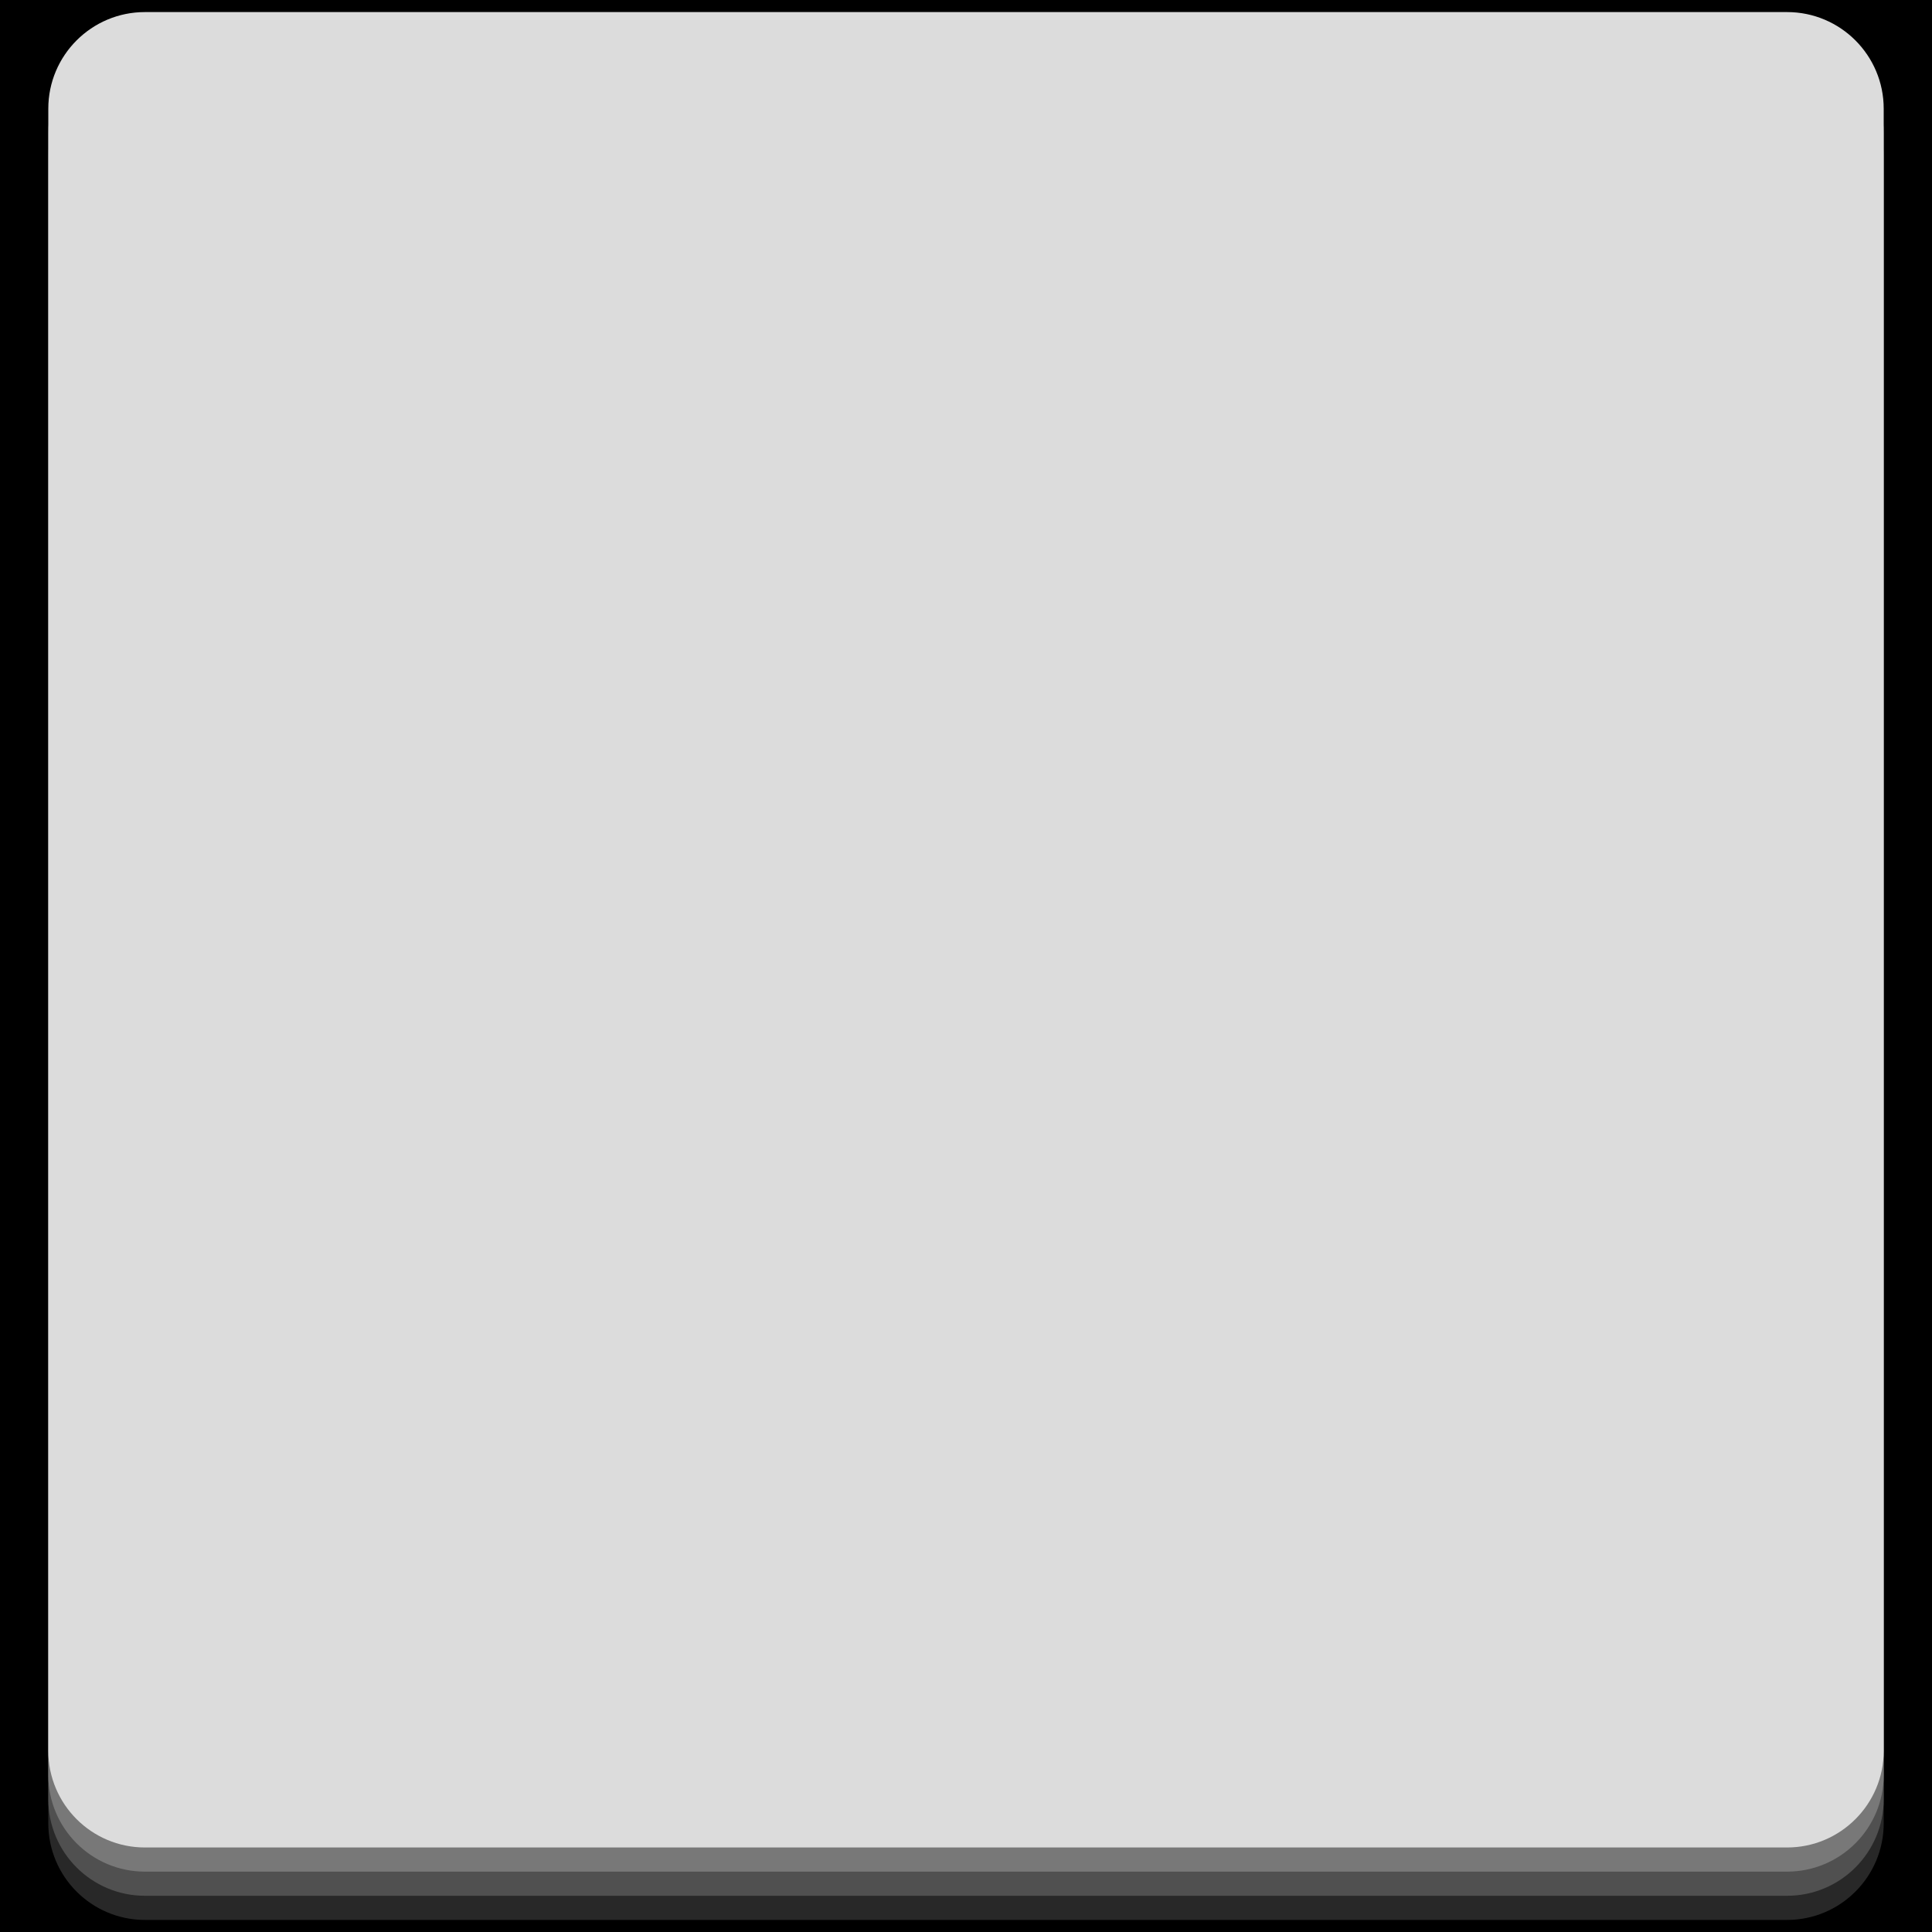 <?xml version="1.0" encoding="UTF-8"?>
<svg xmlns="http://www.w3.org/2000/svg" xmlns:xlink="http://www.w3.org/1999/xlink" contentScriptType="text/ecmascript" zoomAndPan="magnify" baseProfile="tiny" contentStyleType="text/css" version="1.1" width="40px" preserveAspectRatio="xMidYMid meet" viewBox="0 0 40 40" height="40px" x="0px" y="0px">
    <rect width="40" height="40"/>
    <g>
        <path fill="#282828" d="M 1.0 37.75 C 1.0 38.854 1.896 39.75 3.0 39.75 L 37.0 39.75 C 38.104 39.75 39.0 38.854 39.0 37.75 L 39.0 3.75 C 39.0 2.646 38.104 1.75 37.0 1.75 L 3.0 1.75 C 1.896 1.75 1.0 2.646 1.0 3.75 L 1.0 37.75 z "/>
    </g>
    <g>
        <path fill="#505050" d="M 1.0 37.25 C 1.0 38.354 1.896 39.25 3.0 39.25 L 37.0 39.25 C 38.104 39.25 39.0 38.354 39.0 37.25 L 39.0 3.25 C 39.0 2.146 38.104 1.25 37.0 1.25 L 3.0 1.25 C 1.896 1.25 1.0 2.146 1.0 3.25 L 1.0 37.25 z "/>
    </g>
    <g>
        <path fill="#787878" d="M 1.0 36.75 C 1.0 37.854 1.896 38.75 3.0 38.75 L 37.0 38.75 C 38.104 38.75 39.0 37.854 39.0 36.75 L 39.0 2.75 C 39.0 1.646 38.104 0.75 37.0 0.75 L 3.0 0.75 C 1.896 0.75 1.0 1.646 1.0 2.75 L 1.0 36.75 z "/>
    </g>
    <g>
        <path fill="#dcdcdc" d="M 1.0 36.25 C 1.0 37.354 1.896 38.25 3.0 38.25 L 37.0 38.25 C 38.104 38.25 39.0 37.354 39.0 36.25 L 39.0 2.25 C 39.0 1.146 38.104 0.25 37.0 0.25 L 3.0 0.25 C 1.896 0.25 1.0 1.146 1.0 2.25 L 1.0 36.25 z "/>
    </g>
</svg>
